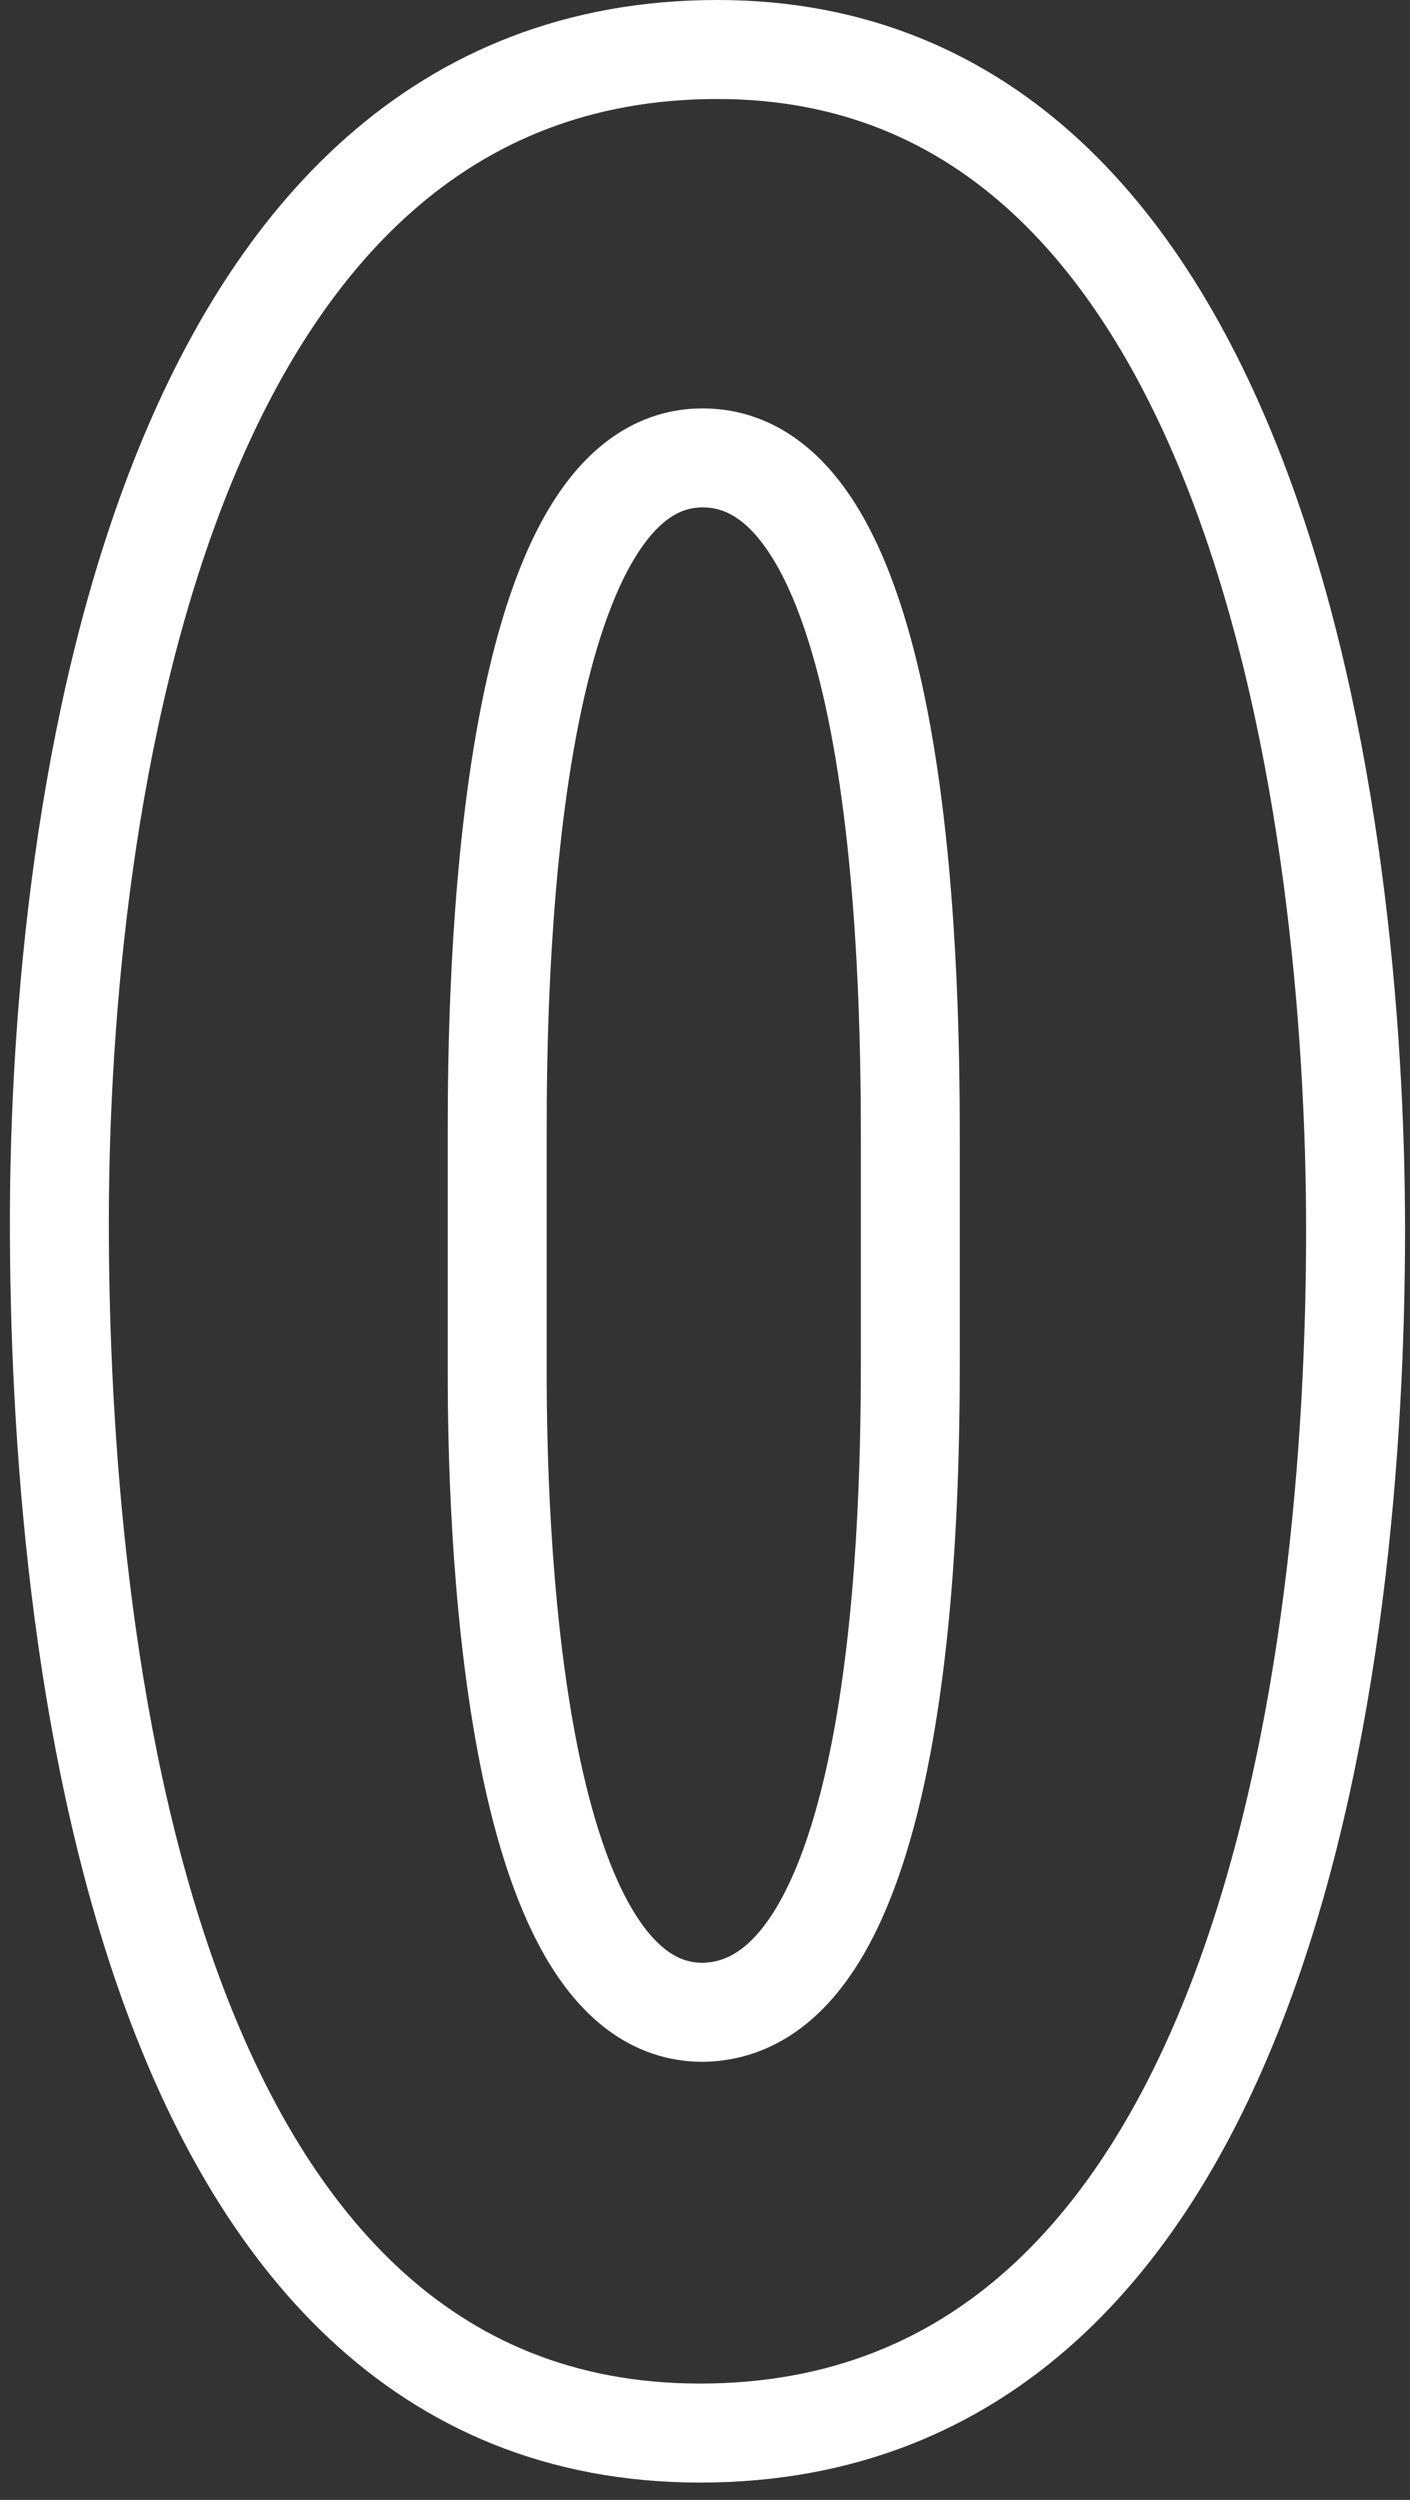 <?xml version="1.0" encoding="UTF-8"?>
<svg width="57px" height="101px" viewBox="0 0 57 101" version="1.1" xmlns="http://www.w3.org/2000/svg" xmlns:xlink="http://www.w3.org/1999/xlink">
    <rect x="0" y="0" width="57" height="101" fill="#333333" stroke="none"/>
    <!-- Generator: Sketch 60 (88103) - https://sketch.com -->
    <title>Shape</title>
    <desc>Created with Sketch.</desc>
    <g id="Page-1" stroke="none" stroke-width="1" fill="none" fill-rule="evenodd" fill-opacity="0">
        <g id="10" transform="translate(2, 2)" fill="#D8D8D8" fill-rule="nonzero" stroke="#FFFFFF" stroke-width="4">
            <path d="M52.8,47.7 C52.8,64.8 49.3,96.3 26.3,96.3 C3.6,96.3 0.4,64.2 0.4,47.4 C0.4,30.5 4.5,0 27,0 C49,0 52.8,31.4 52.8,47.7 Z M34.8,52.8 L34.8,44.4 C34.8,38.7 34.8,16.5 26.4,16.5 C18.3,16.5 18.1,38.1 18.1,43.7 L18.1,53.5 C18.1,59 18.5,79.3 26.4,79.3 C34.7,79.2 34.8,58.4 34.8,52.8 Z" id="Shape"></path>
        </g>
    </g>
</svg>